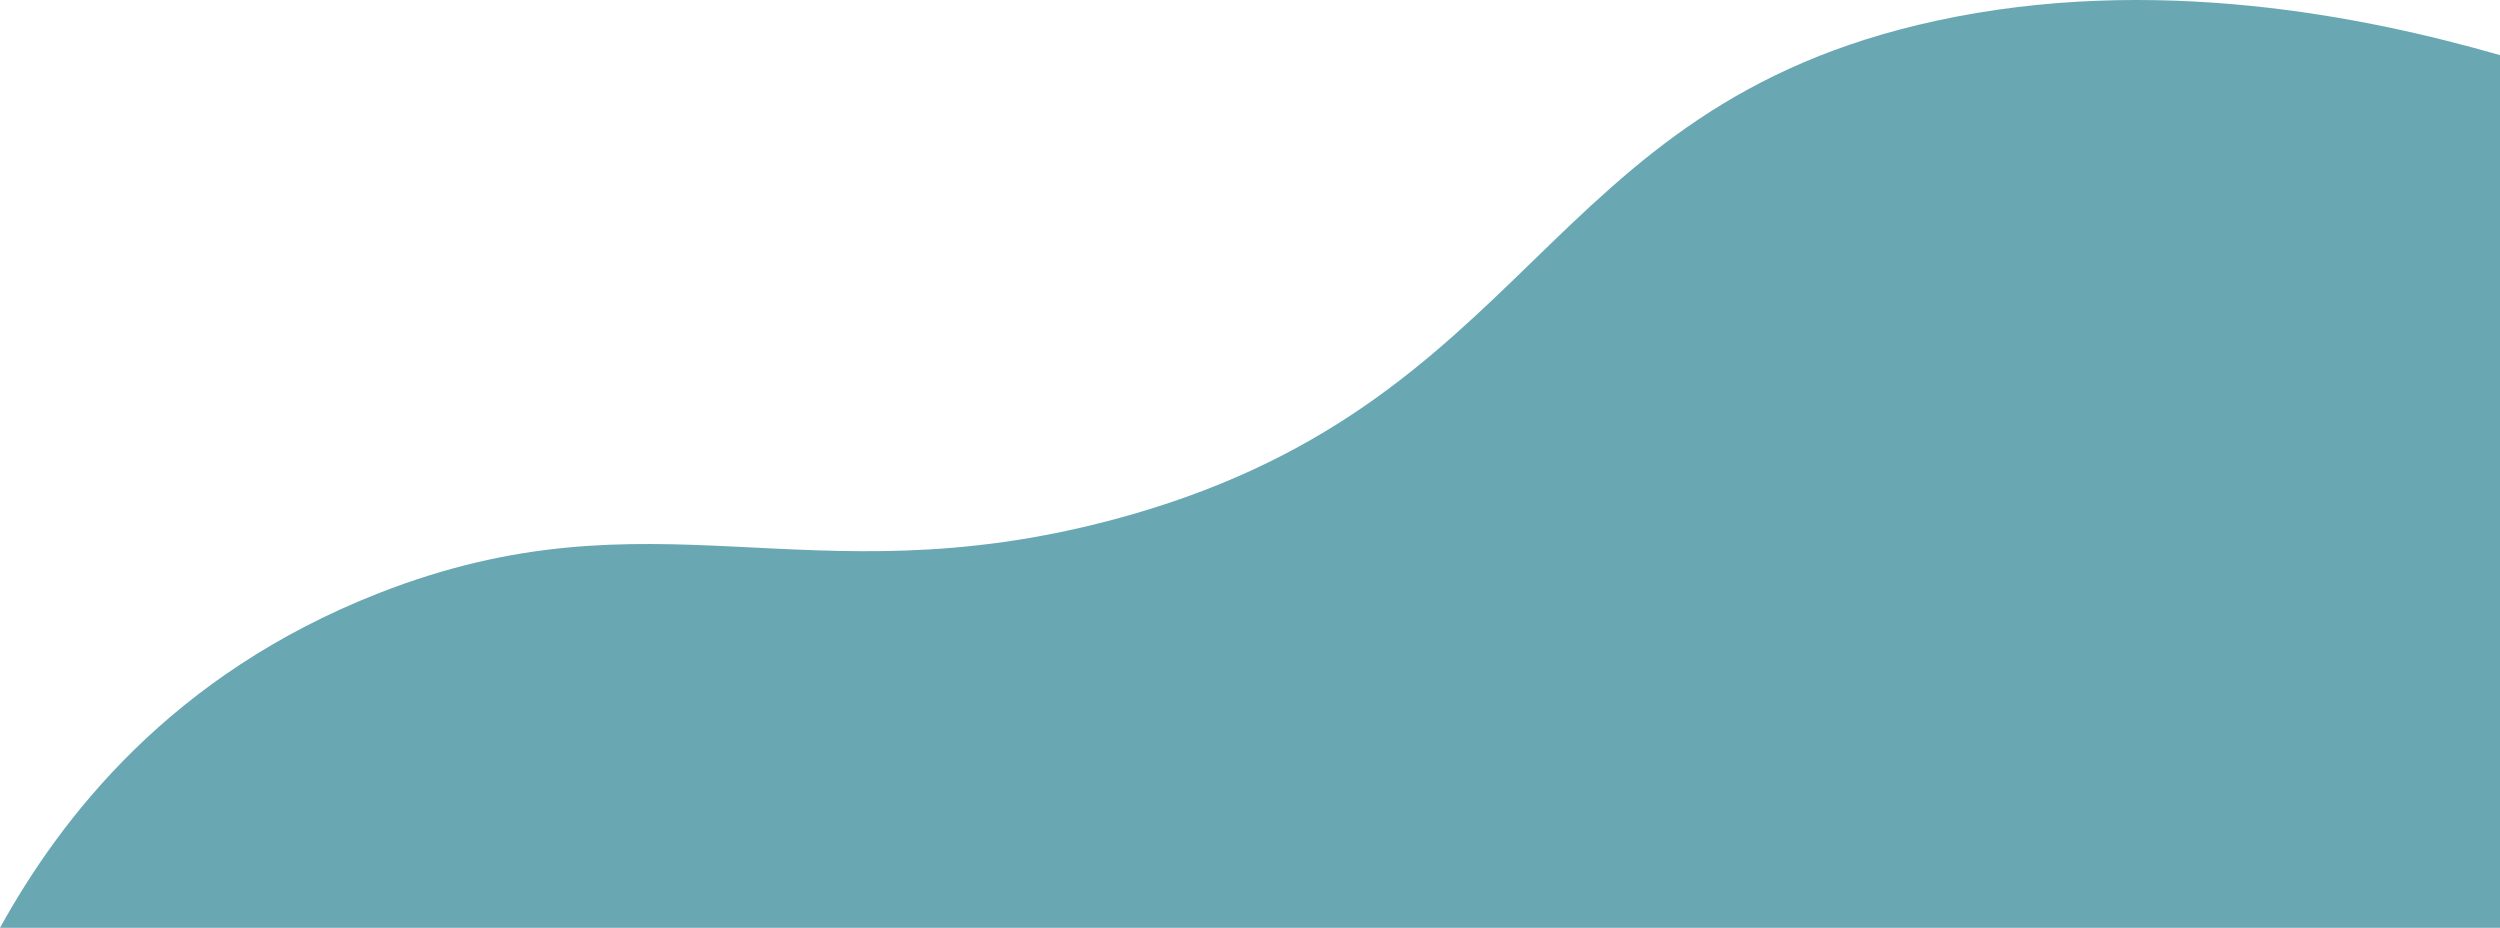 <?xml version="1.0" encoding="UTF-8"?>
<svg xmlns="http://www.w3.org/2000/svg" viewBox="0 0 2050.5 761">
  <g id="a" data-name="Layer 1"/>
  <g id="b" data-name="Layer 2">
    <g id="c" data-name="Layer 1">
      <path d="M0,761c49.77-90.08,139.98-207.59,310.64-274.48,225.72-88.47,350.02,6.54,601.25-60.02,348.52-92.33,347.72-338.33,676.4-409.52,178.17-38.59,351.07-3.69,462.21,28.24V761H0Z" style="fill: #066f80; opacity: .6;"/>
    </g>
  </g>
</svg>